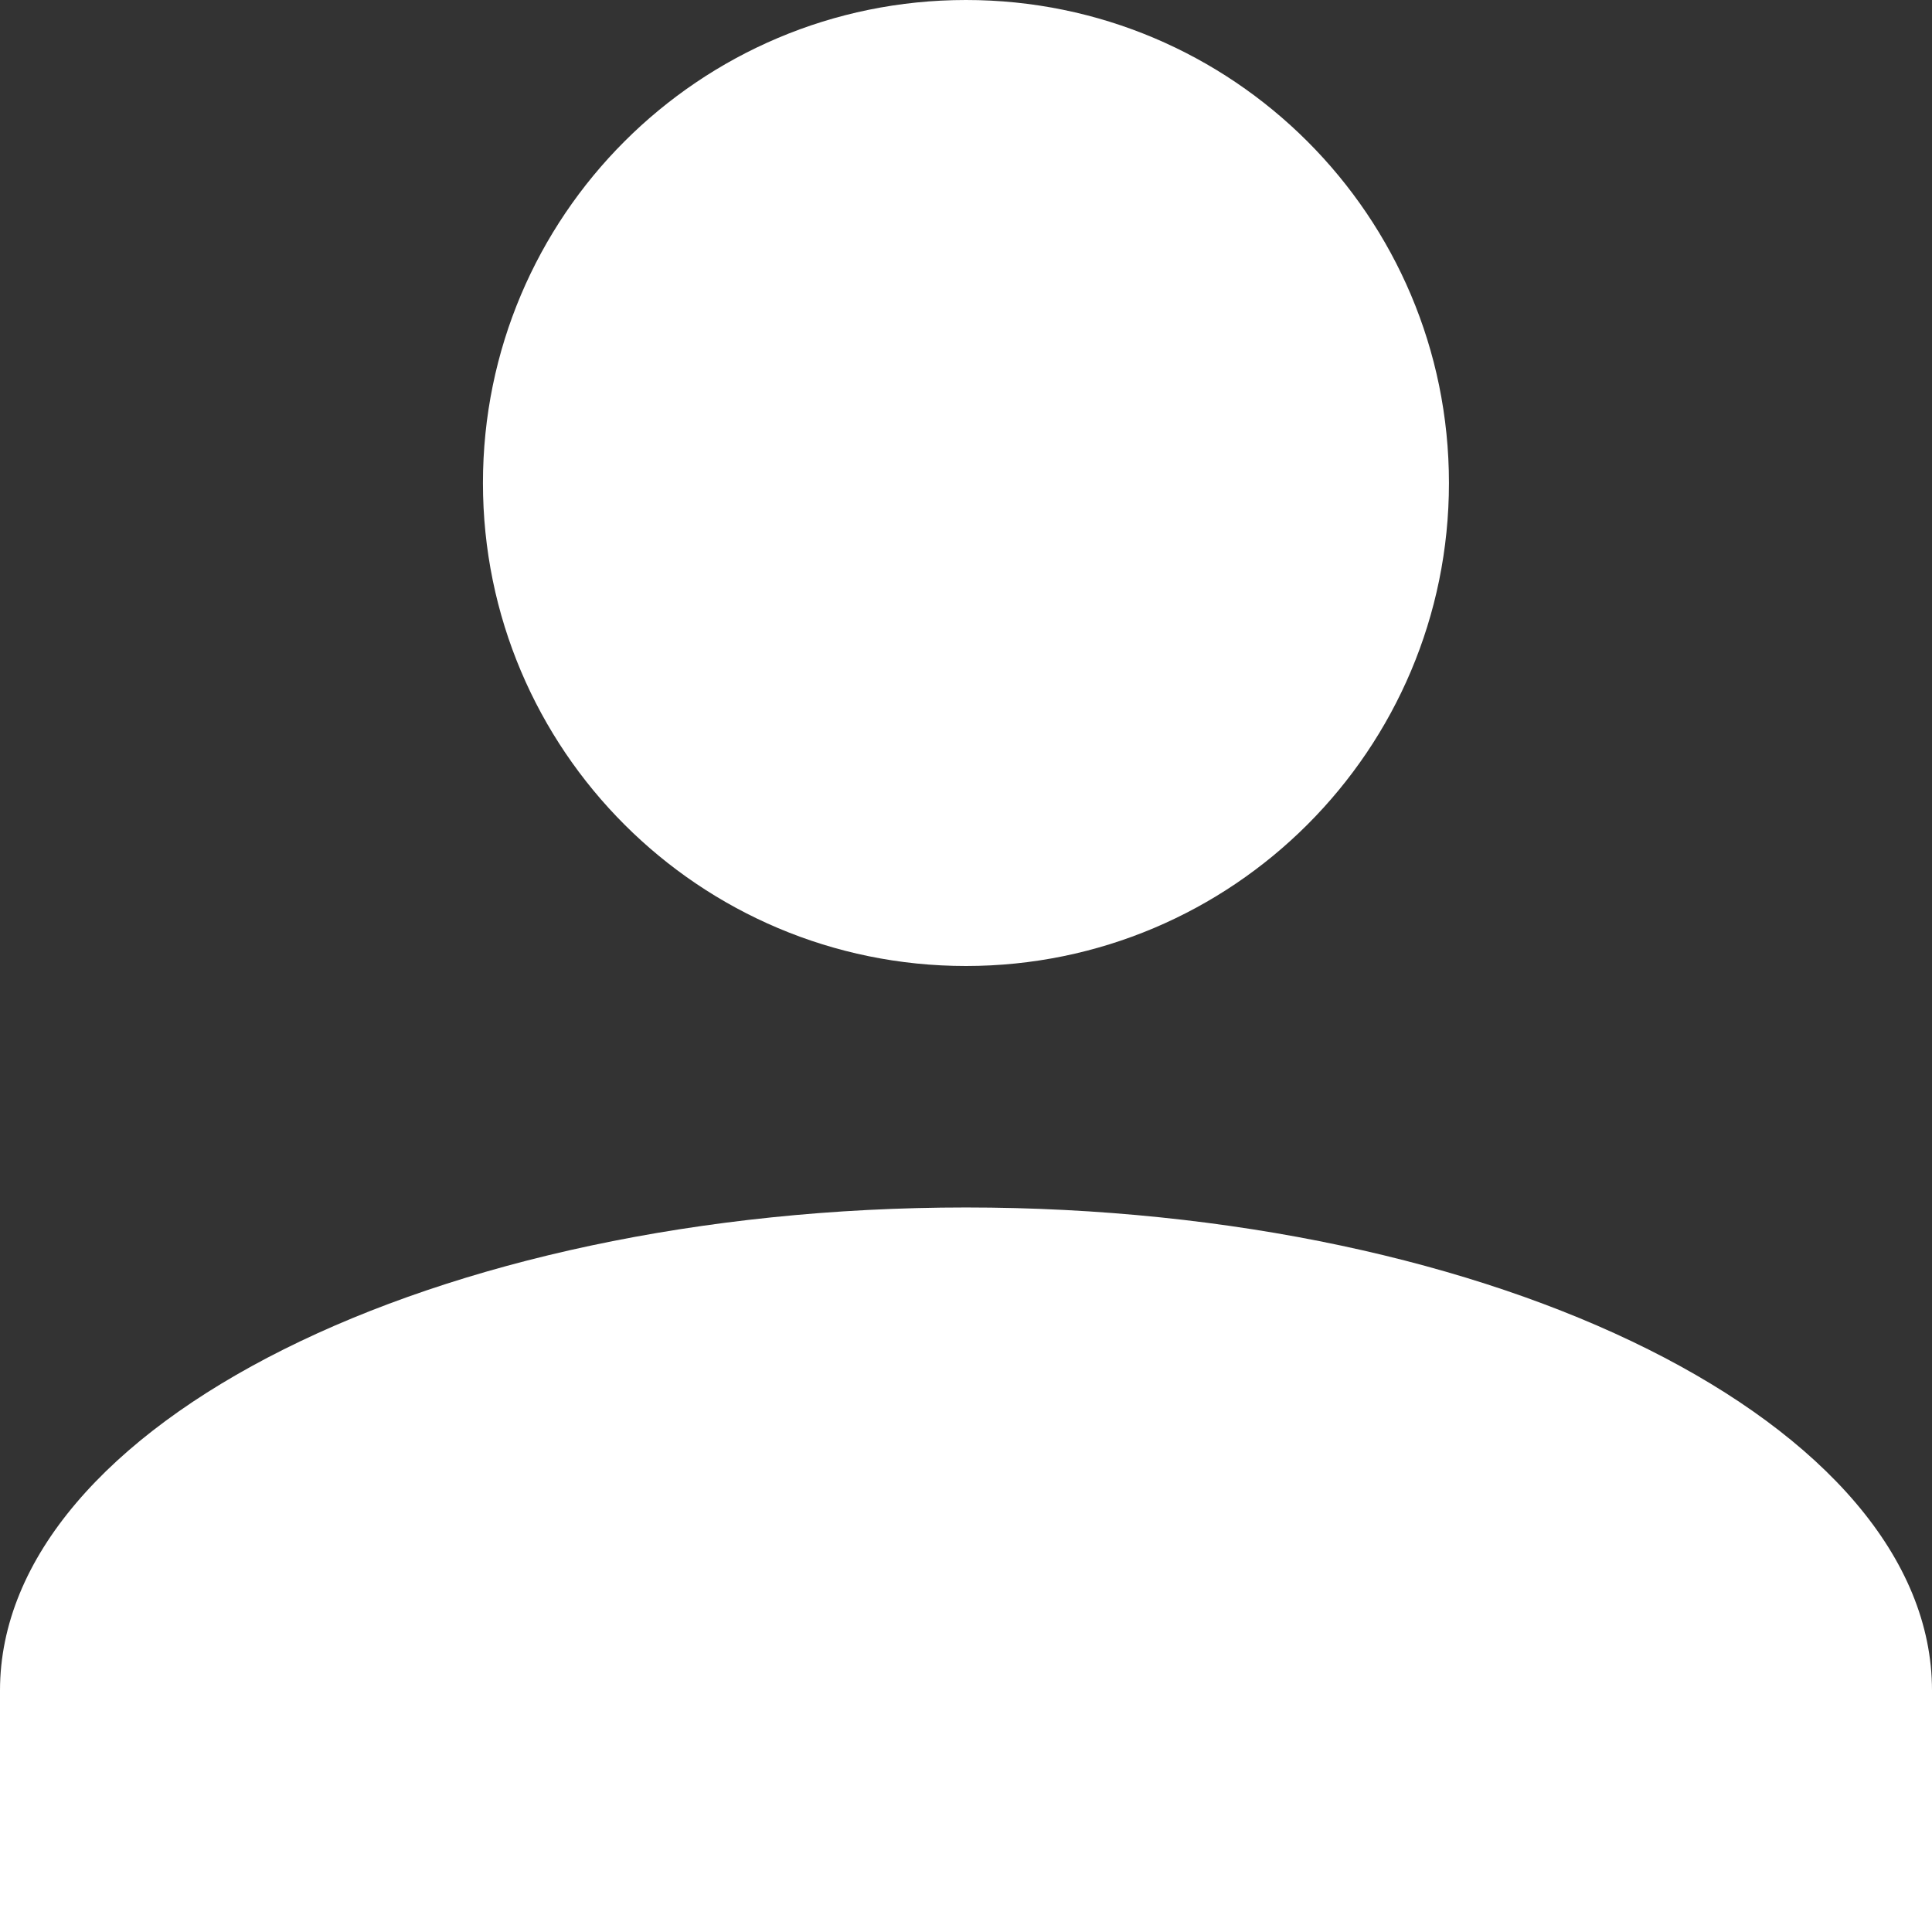 <svg version="1.1" width="190" height="190" viewBox="0 0 190 190" xmlns="http://www.w3.org/2000/svg" xmlns:xlink="http://www.w3.org/1999/xlink" overflow="hidden"><rect x="0" y="0" width="190" height="190" fill="#333333" stroke="none"/><path d=" M 0 544 L 0 520.253 C 0 494.122 42.75 472.747 95 472.747 C 147.25 472.747 190 494.122 190 520.253 L 190 544 Z M 47.495 401.505 C 47.492 375.271 68.757 354.003 94.99 354 C 121.224 353.997 142.492 375.261 142.495 401.495 C 142.498 427.729 121.234 448.997 95 449 C 68.766 449.003 47.498 427.739 47.495 401.505 Z" id="Profile" fill="#FFFFFF" transform="matrix(1,0,0,1,0,-354)"/></svg>